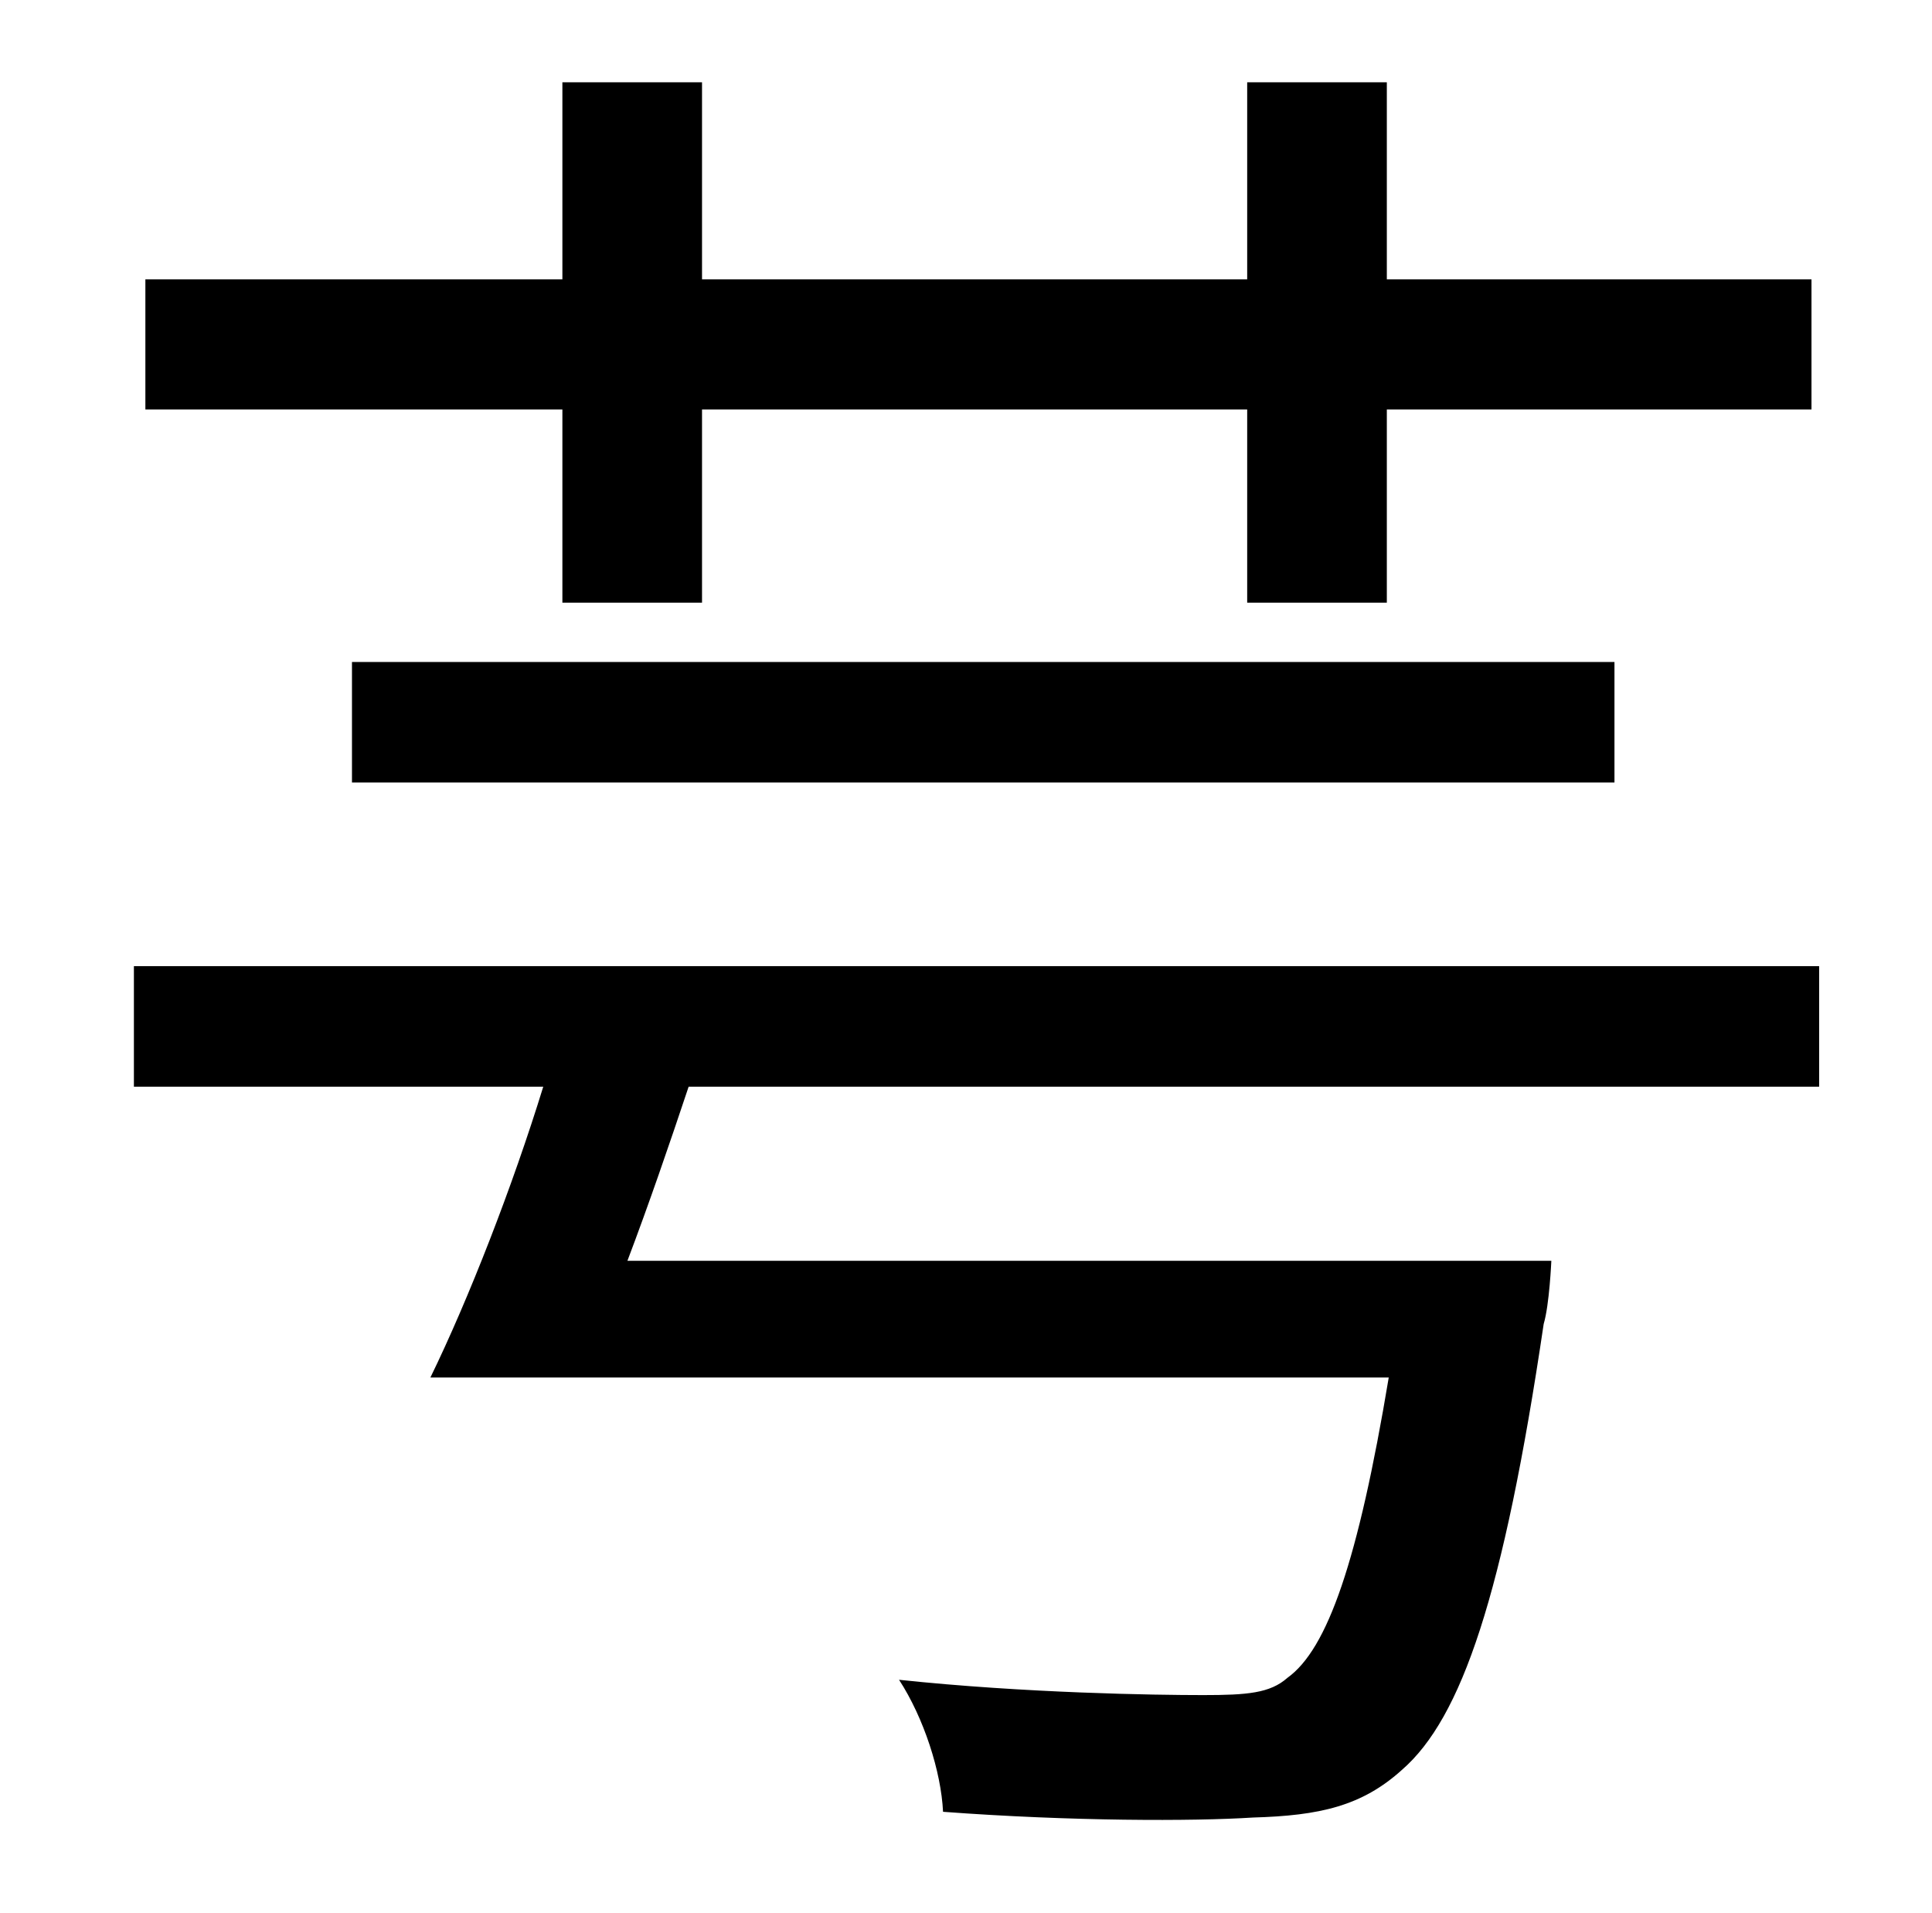 <?xml version="1.0" standalone="no"?>
<!DOCTYPE svg PUBLIC "-//W3C//DTD SVG 1.1//EN" "http://www.w3.org/Graphics/SVG/1.1/DTD/svg11.dtd" >
<svg xmlns="http://www.w3.org/2000/svg" xmlns:xlink="http://www.w3.org/1999/xlink" version="1.1" viewBox="-10 0 1010 1000">
   <path fill="currentColor"
d="M284 315v-101h-218v-68h218v-103h73v103h285v-103h73v103h222v68h-222v101h-73v-101h-285v101h-73zM174 409v-63h660v63h-660zM941 568h-591c-10 30 -21 62 -32 91h483s-1 23 -4 33c-21 142 -43 206 -74 233c-21 19 -43 24 -78 25c-31 2 -95 2 -162 -3
c-1 -21 -10 -49 -23 -69c66 7 134 8 159 8c23 0 35 -1 44 -9c21 -15 37 -61 53 -157h-501c20 -41 43 -100 59 -152h-214v-63h881v63z" />
</svg>
